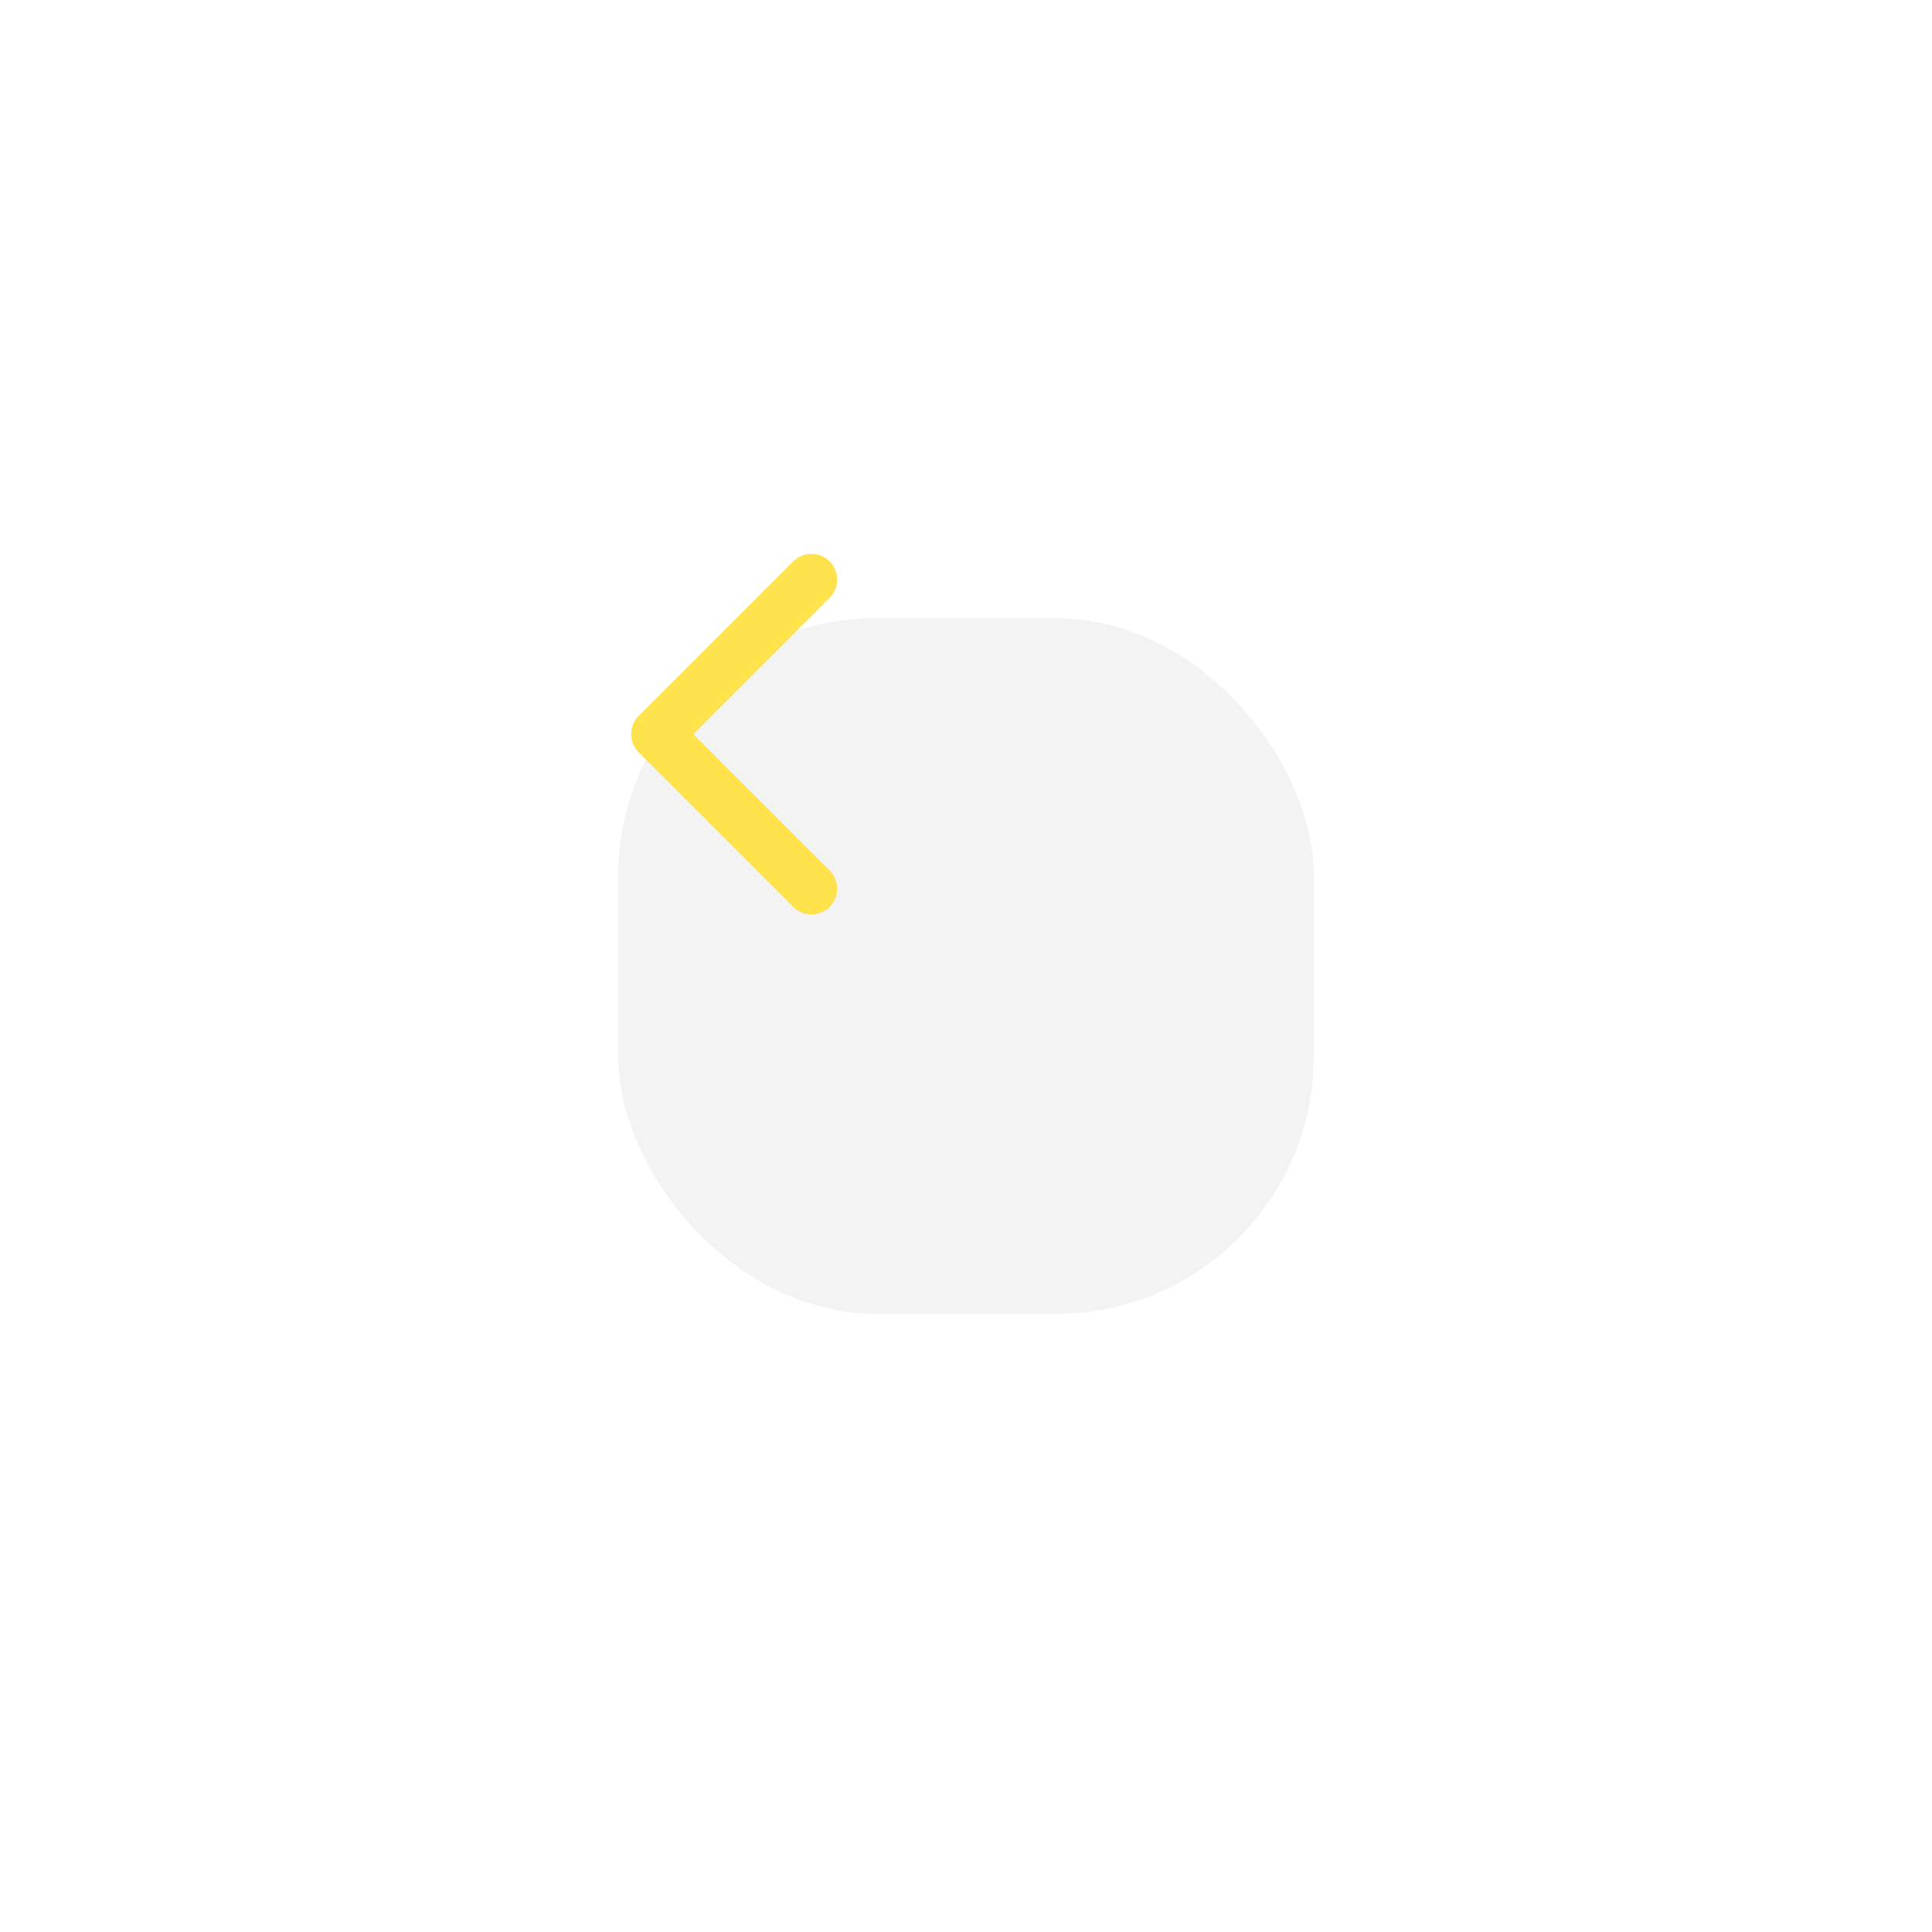 <svg xmlns="http://www.w3.org/2000/svg" xmlns:xlink="http://www.w3.org/1999/xlink" width="75" height="75" viewBox="0 0 75 75">
  <defs>
    <filter id="Rectangle_496" x="0" y="0" width="75" height="75" filterUnits="userSpaceOnUse">
      <feOffset dx="9" dy="9" input="SourceAlpha"/>
      <feGaussianBlur stdDeviation="8" result="blur"/>
      <feFlood flood-opacity="0.22"/>
      <feComposite operator="in" in2="blur"/>
      <feComposite in="SourceGraphic"/>
    </filter>
  </defs>
  <g id="Group_16084" data-name="Group 16084" transform="translate(-5 -29)" opacity="0.7">
    <g transform="matrix(1, 0, 0, 1, 5, 29)" filter="url(#Rectangle_496)">
      <rect id="Rectangle_496-2" data-name="Rectangle 496" width="27" height="27" rx="10" transform="translate(15 15)" fill="#efeeee"/>
    </g>
    <path id="chevron-left" d="M15,18,9,12l6-6" transform="translate(21.5 45.5)" fill="rgba(0,0,0,0)" stroke="gold" stroke-linecap="round" stroke-linejoin="round" stroke-width="2"/>
  </g>
</svg>
